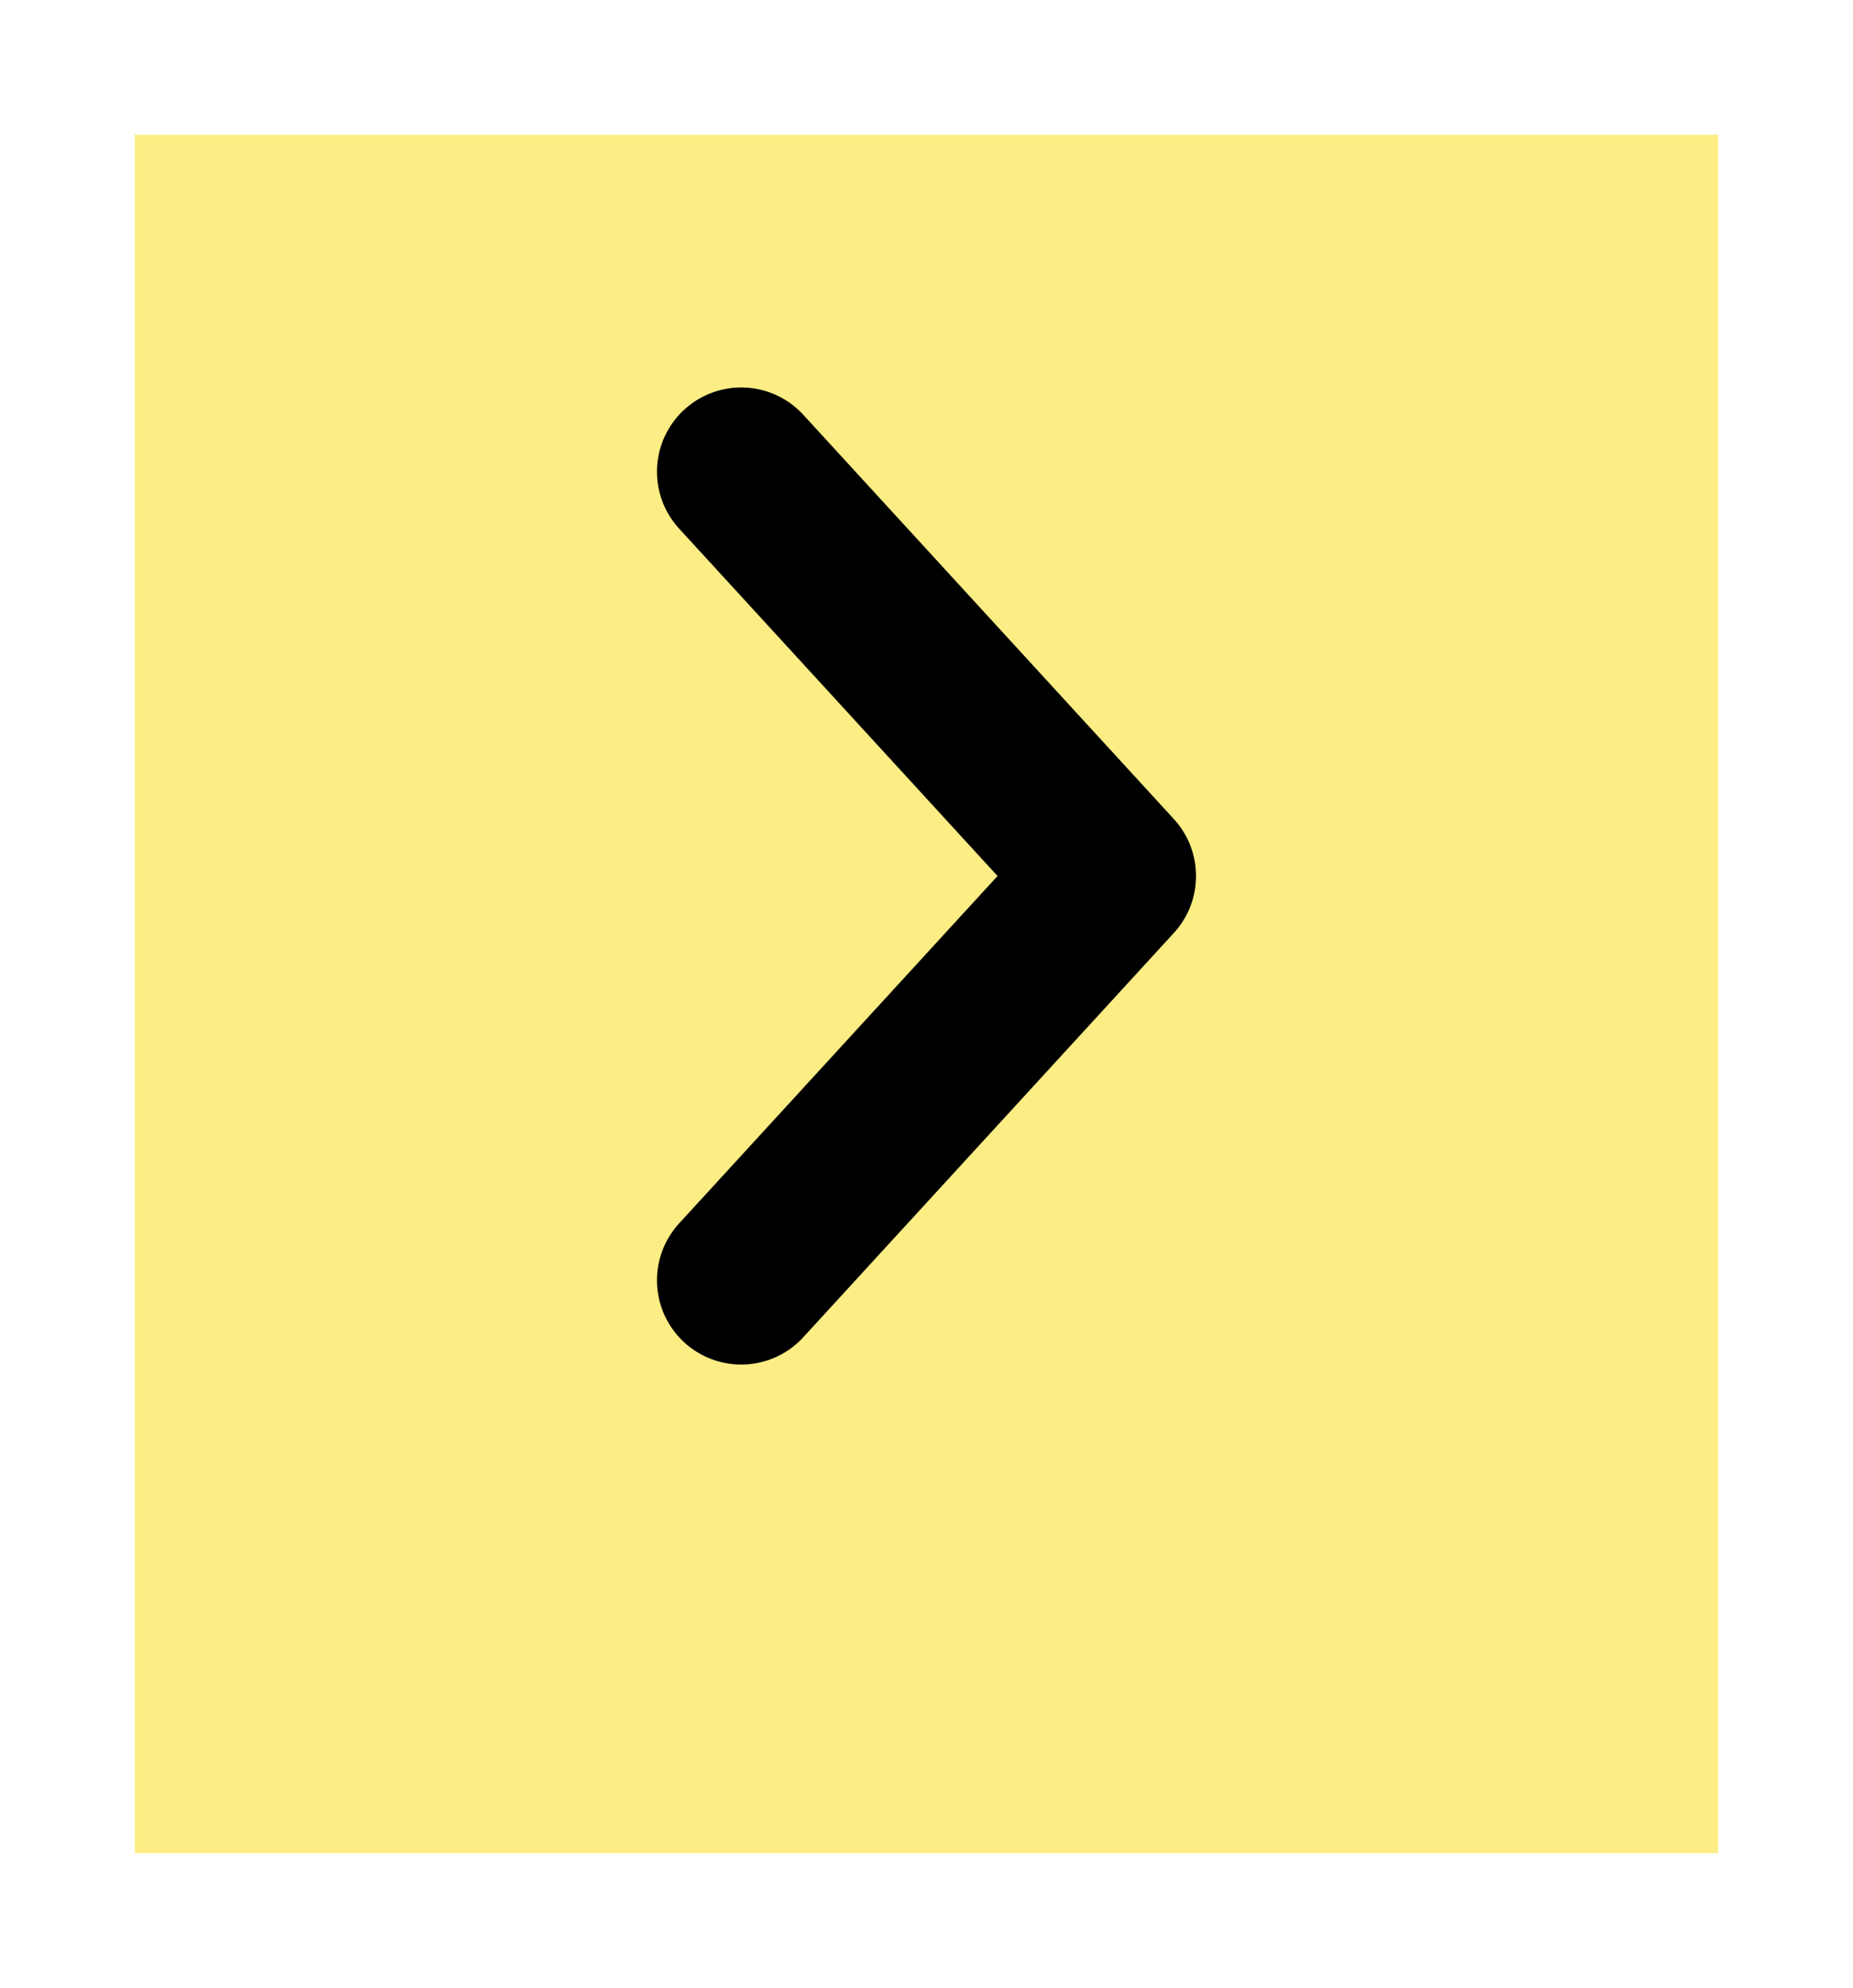 <svg width="55" height="59" viewBox="0 0 55 59" fill="none" xmlns="http://www.w3.org/2000/svg">
<g filter="url(#filter0_d)">
<rect x="4" width="47" height="51" fill="#FCED85"/>
</g>
<path d="M22 14L33 26L22 38" stroke="black" stroke-width="5" stroke-linecap="round" stroke-linejoin="round"/>
<defs>
<filter id="filter0_d" x="0" y="0" width="55" height="59" filterUnits="userSpaceOnUse" color-interpolation-filters="sRGB">
<feFlood flood-opacity="0" result="BackgroundImageFix"/>
<feColorMatrix in="SourceAlpha" type="matrix" values="0 0 0 0 0 0 0 0 0 0 0 0 0 0 0 0 0 0 127 0"/>
<feOffset dy="4"/>
<feGaussianBlur stdDeviation="2"/>
<feColorMatrix type="matrix" values="0 0 0 0 0 0 0 0 0 0 0 0 0 0 0 0 0 0 0.05 0"/>
<feBlend mode="normal" in2="BackgroundImageFix" result="effect1_dropShadow"/>
<feBlend mode="normal" in="SourceGraphic" in2="effect1_dropShadow" result="shape"/>
</filter>
</defs>
</svg>

